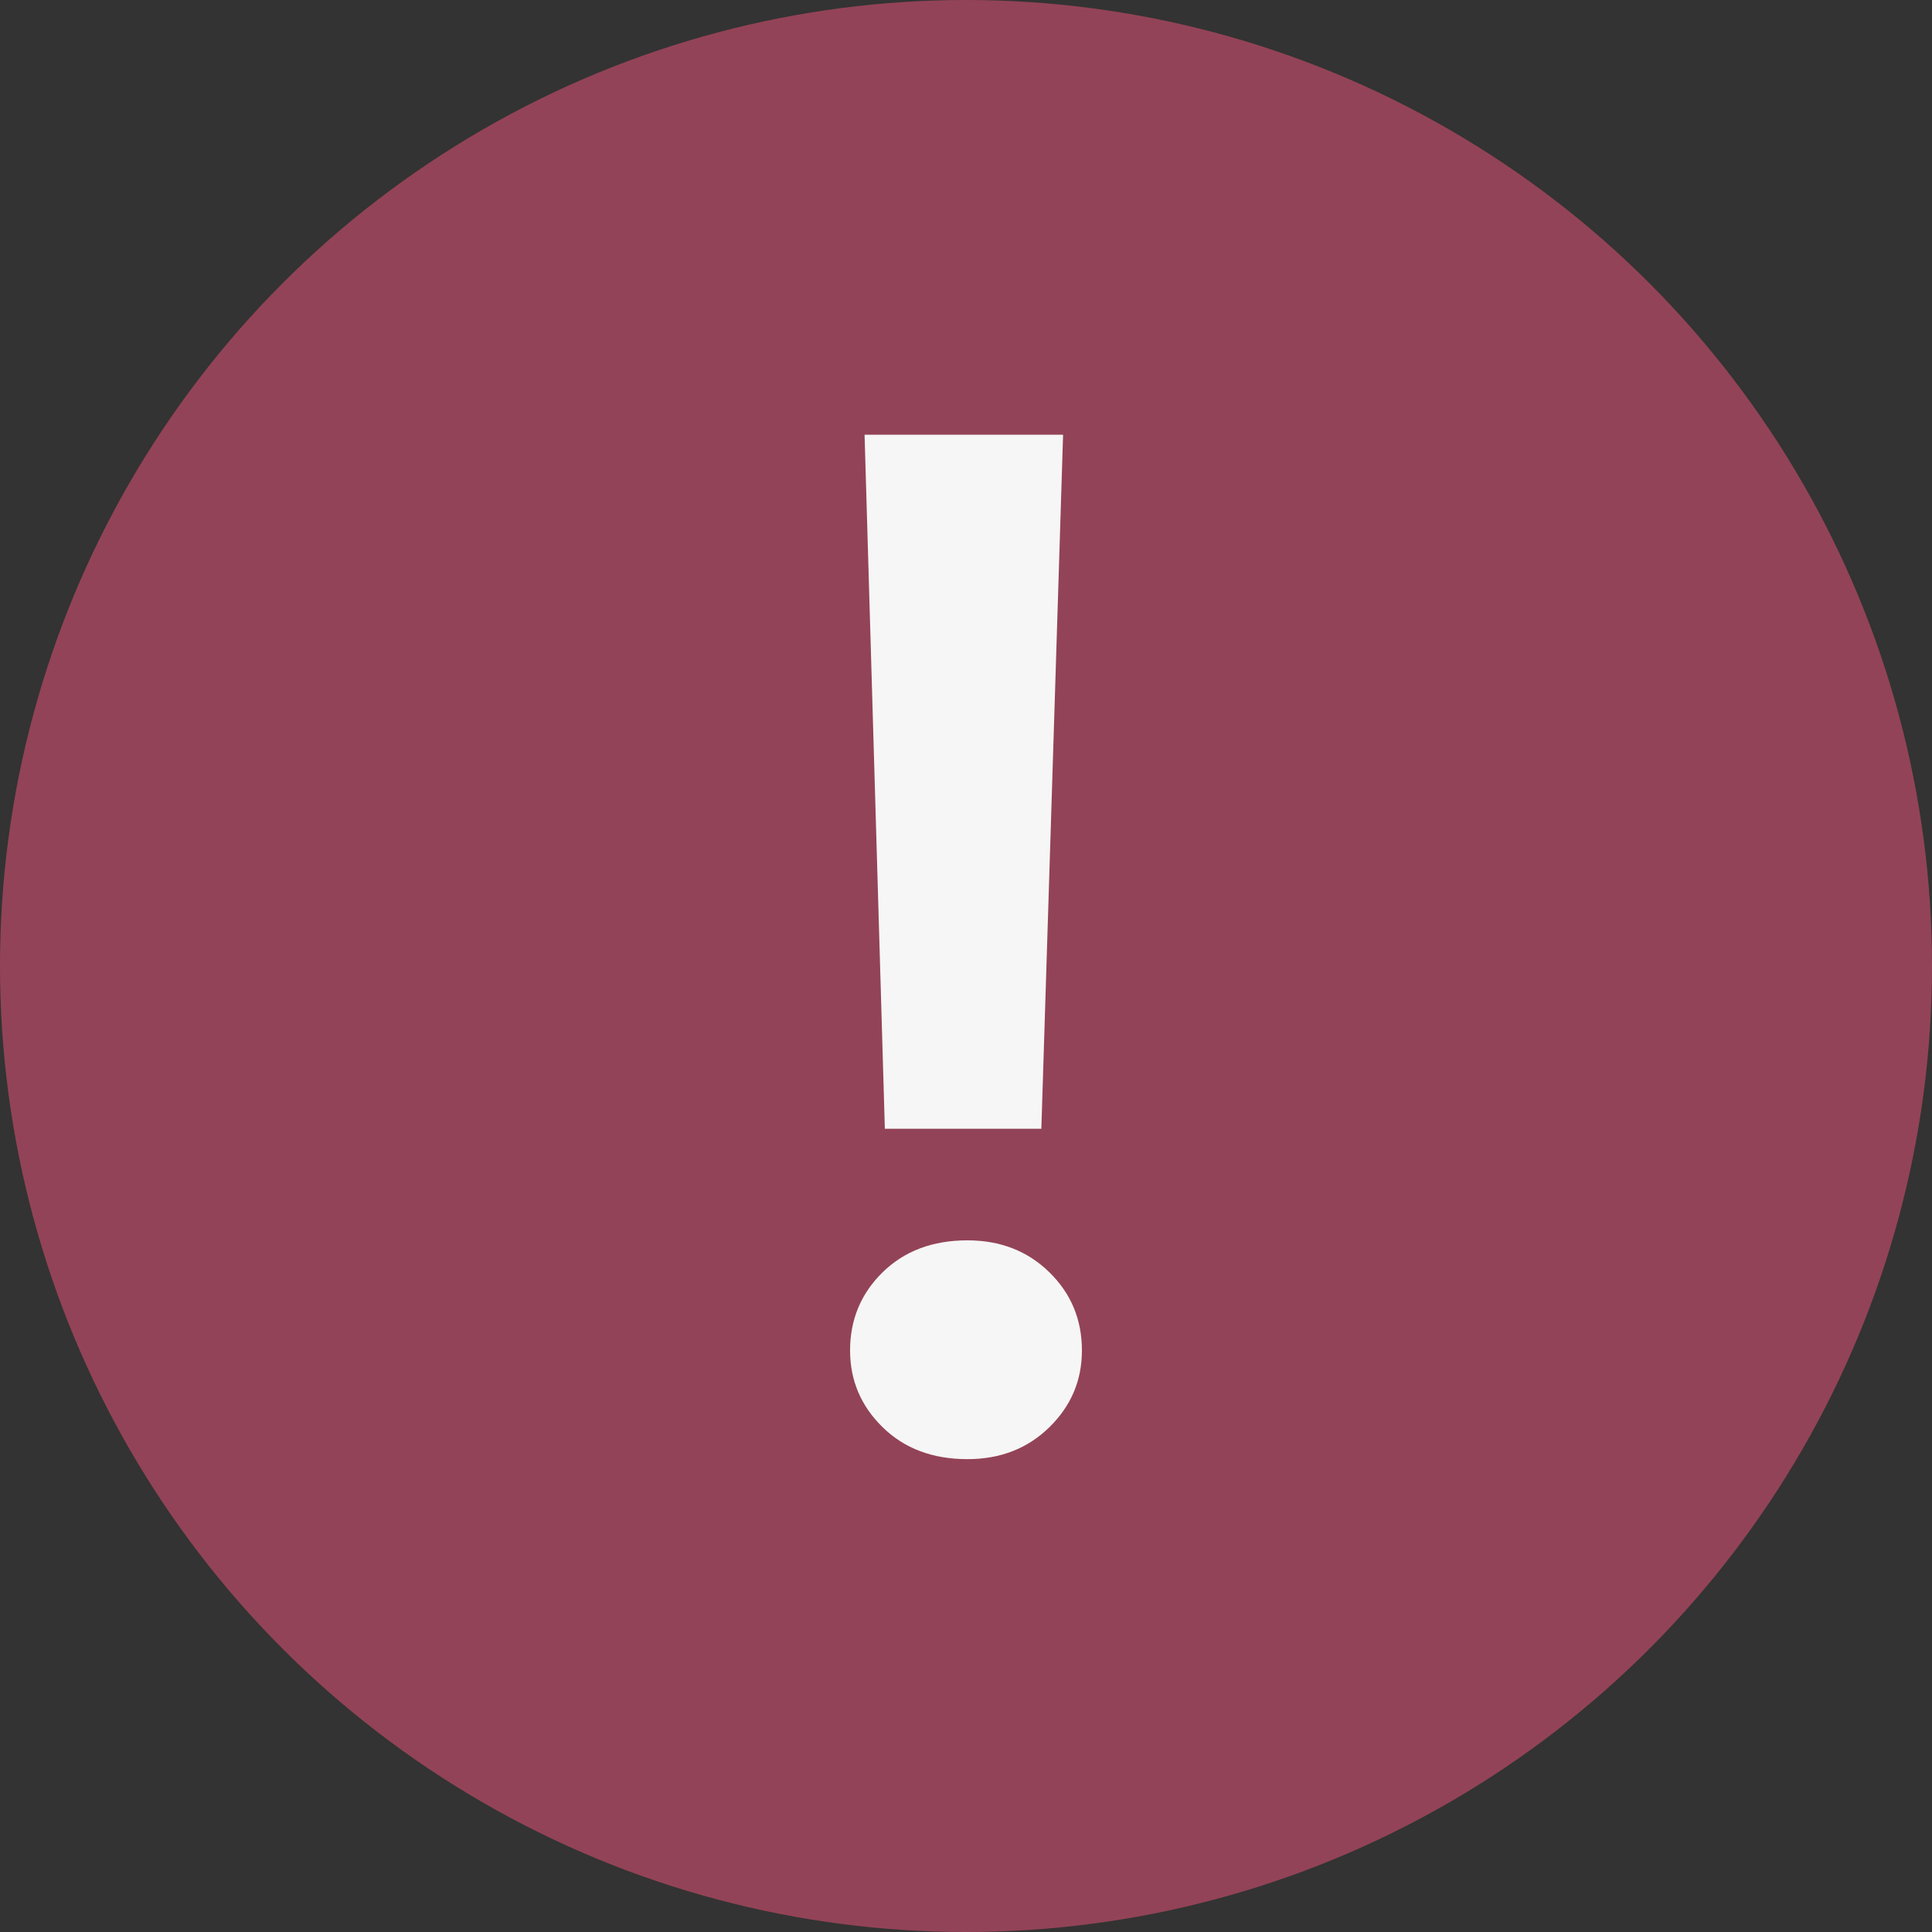 <?xml version="1.0" encoding="UTF-8"?>
<svg width="24px" height="24px" viewBox="0 0 24 24" version="1.1" xmlns="http://www.w3.org/2000/svg" xmlns:xlink="http://www.w3.org/1999/xlink">
    <rect x="0" y="0" width="24" height="24" fill="#333333" stroke="none"/>
    <title>icon_filled_white</title>
    <g id="Log-Sources-✅" stroke="none" stroke-width="1" fill="none" fill-rule="evenodd">
        <g id="Log-Sources---Add-New-Source---Step-3-Setup-Verified-Healthcheck-Fail" transform="translate(-565, -448)">
            <g id="Step-3" transform="translate(290, 92)">
                <g id="Group-2-Copy" transform="translate(259, 340)">
                    <g id="Group-3" transform="translate(16, 16)">
                        <circle id="Oval-Copy-3" fill="#934357" cx="12" cy="12" r="12"></circle>
                        <path d="M12.936,14.022 L13.206,5.4 L10.74,5.4 L10.992,14.022 L12.936,14.022 Z M12.018,18.126 C12.426,18.126 12.765,17.994 13.035,17.73 C13.305,17.466 13.44,17.148 13.44,16.776 C13.44,16.392 13.305,16.068 13.035,15.804 C12.765,15.54 12.426,15.408 12.018,15.408 C11.586,15.408 11.235,15.54 10.965,15.804 C10.695,16.068 10.56,16.392 10.56,16.776 C10.56,17.148 10.695,17.466 10.965,17.73 C11.235,17.994 11.586,18.126 12.018,18.126 Z" id="!-copy" fill="#F6F6F6" fill-rule="nonzero"></path>
                    </g>
                </g>
            </g>
        </g>
    </g>
</svg>